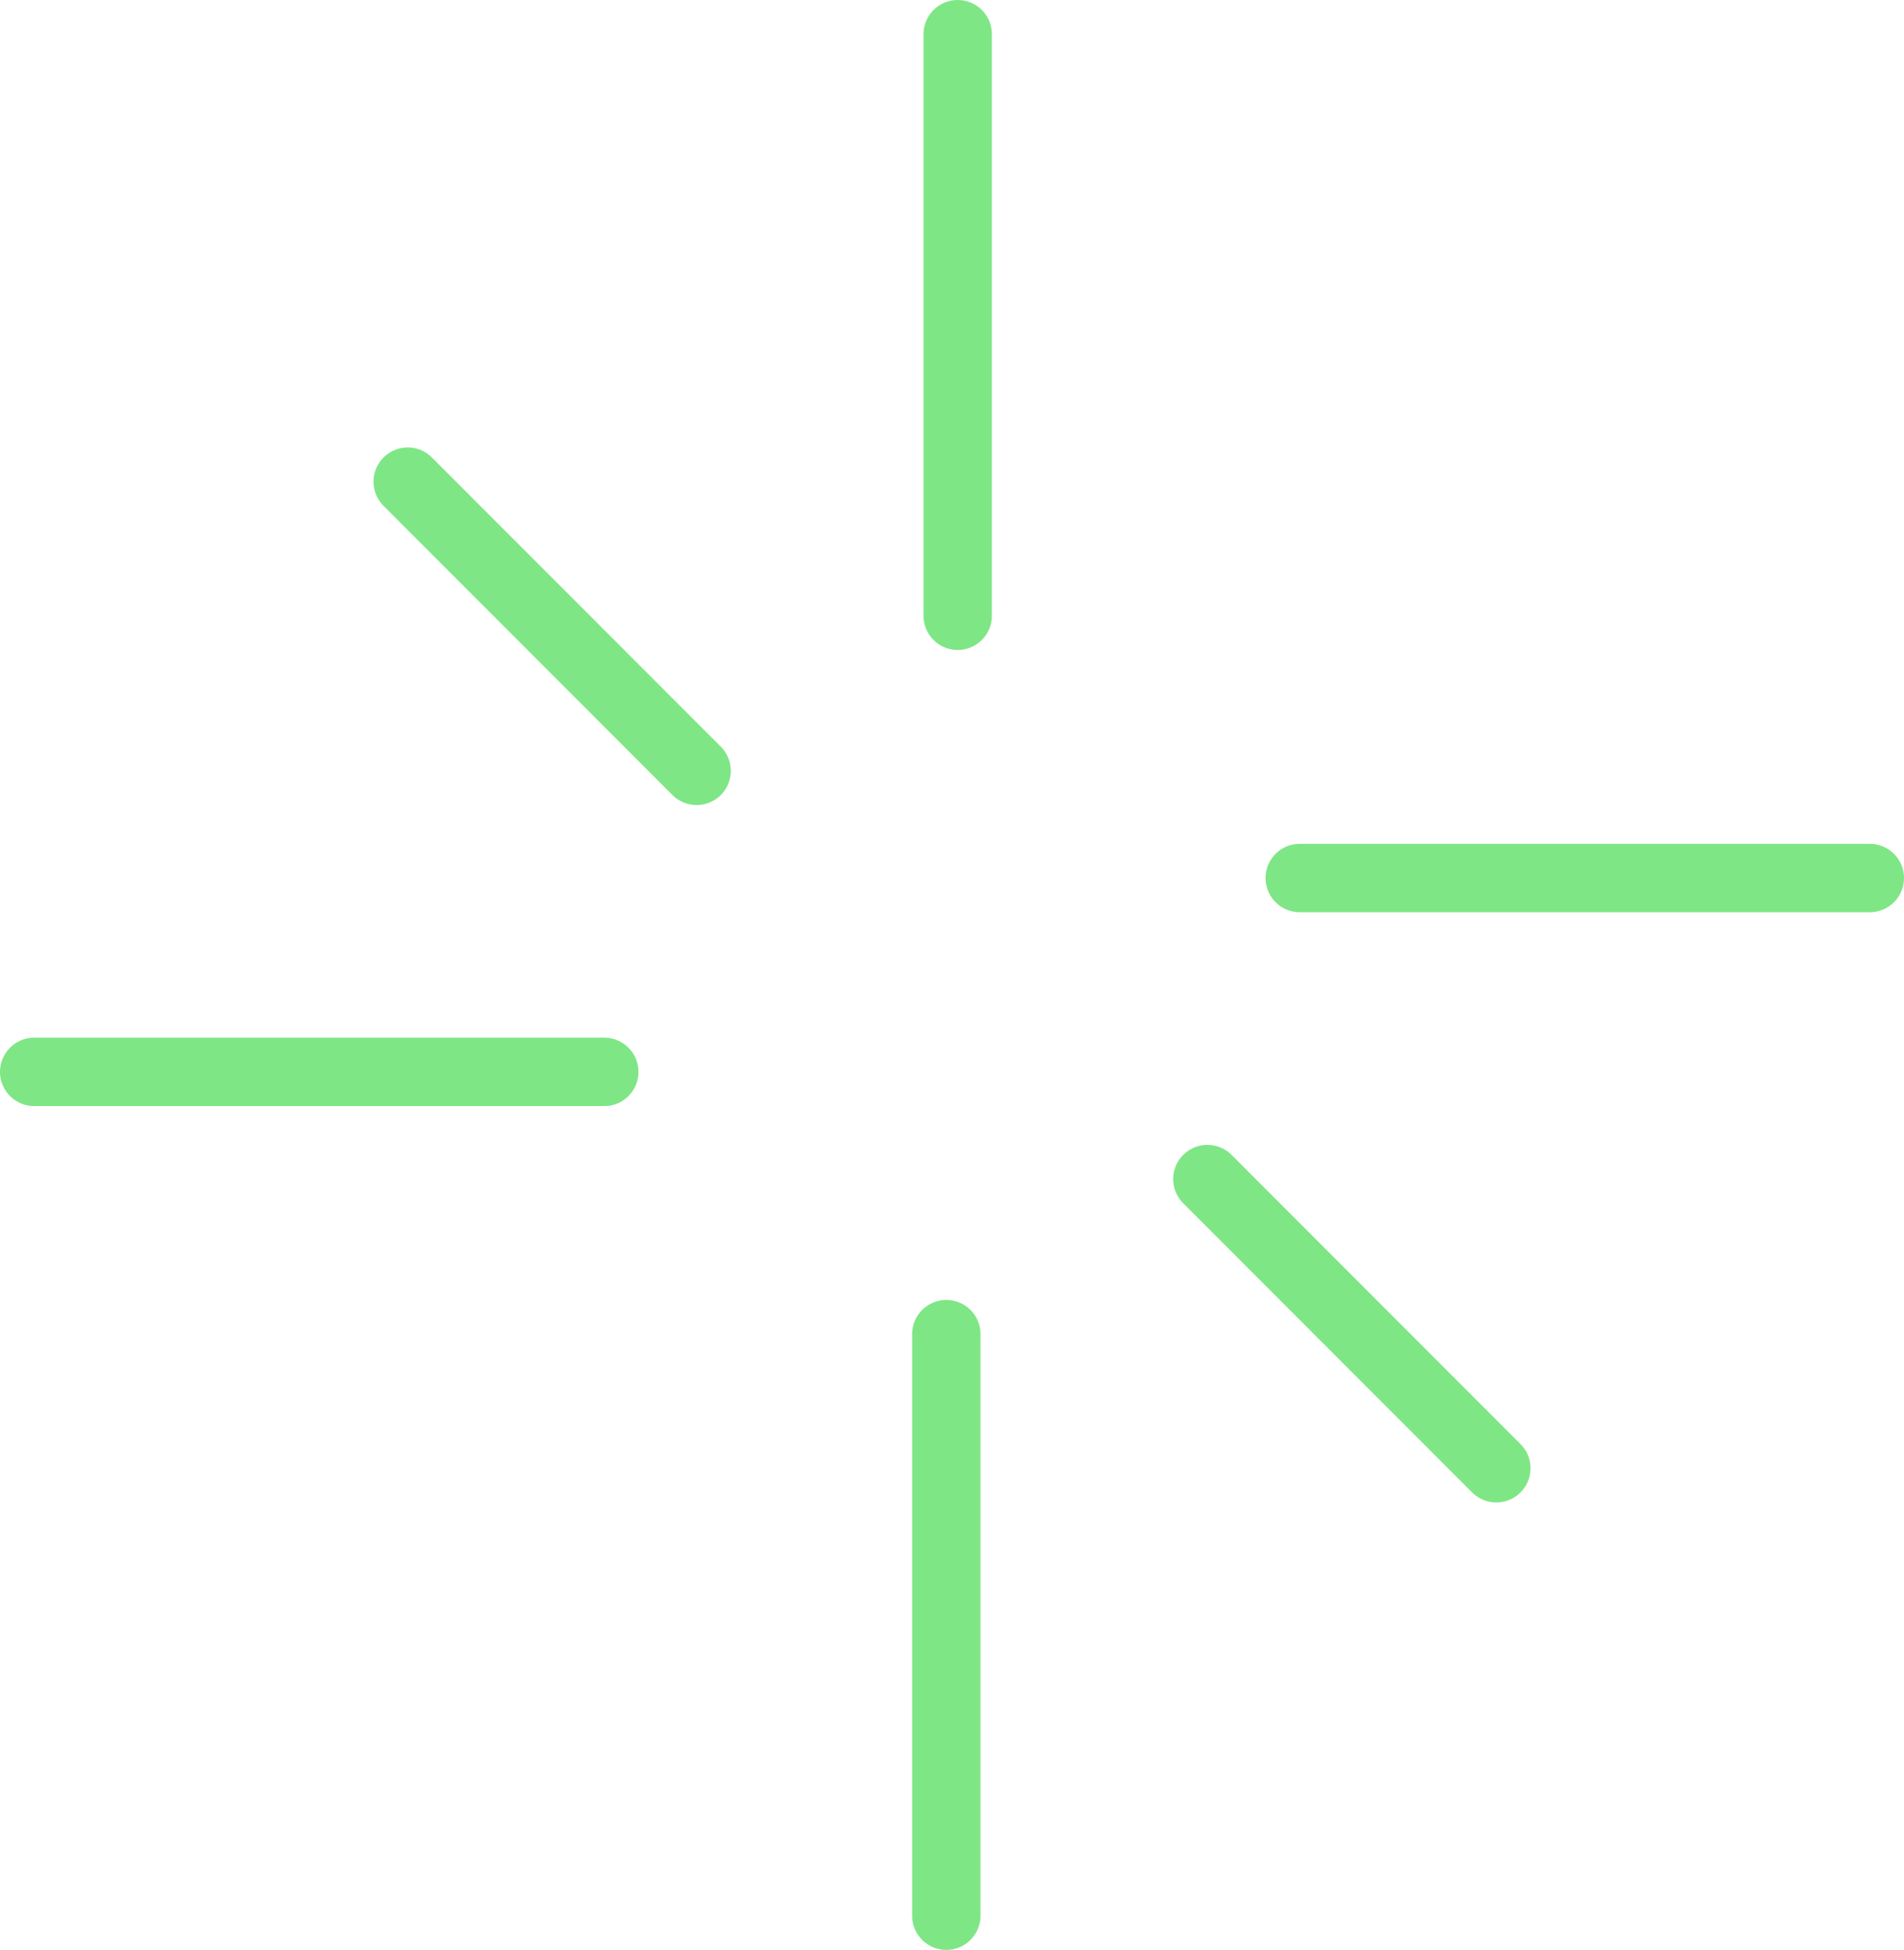 <?xml version="1.0" encoding="UTF-8"?>
<svg id="Layer_2" data-name="Layer 2" xmlns="http://www.w3.org/2000/svg" viewBox="0 0 83.5 85.5">
  <defs>
    <style>
      .cls-1 {
        fill: #fff;
        stroke: #7fe686;
        stroke-linecap: round;
        stroke-miterlimit: 10;
        stroke-width: 3px;
      }
    </style>
  </defs>
  <g id="Layer_1-2" data-name="Layer 1">
    <line class="cls-1" x1="1.5" y1="47" x2="26.5" y2="47"/>
    <line class="cls-1" x1="42" y1="27" x2="42" y2="1.5"/>
    <line class="cls-1" x1="30.55" y1="33.8" x2="17.88" y2="21.12"/>
    <line class="cls-1" x1="82" y1="38.5" x2="57" y2="38.5"/>
    <line class="cls-1" x1="41.5" y1="58.5" x2="41.5" y2="84"/>
    <line class="cls-1" x1="52.95" y1="51.7" x2="65.62" y2="64.38"/>
  </g>
</svg>